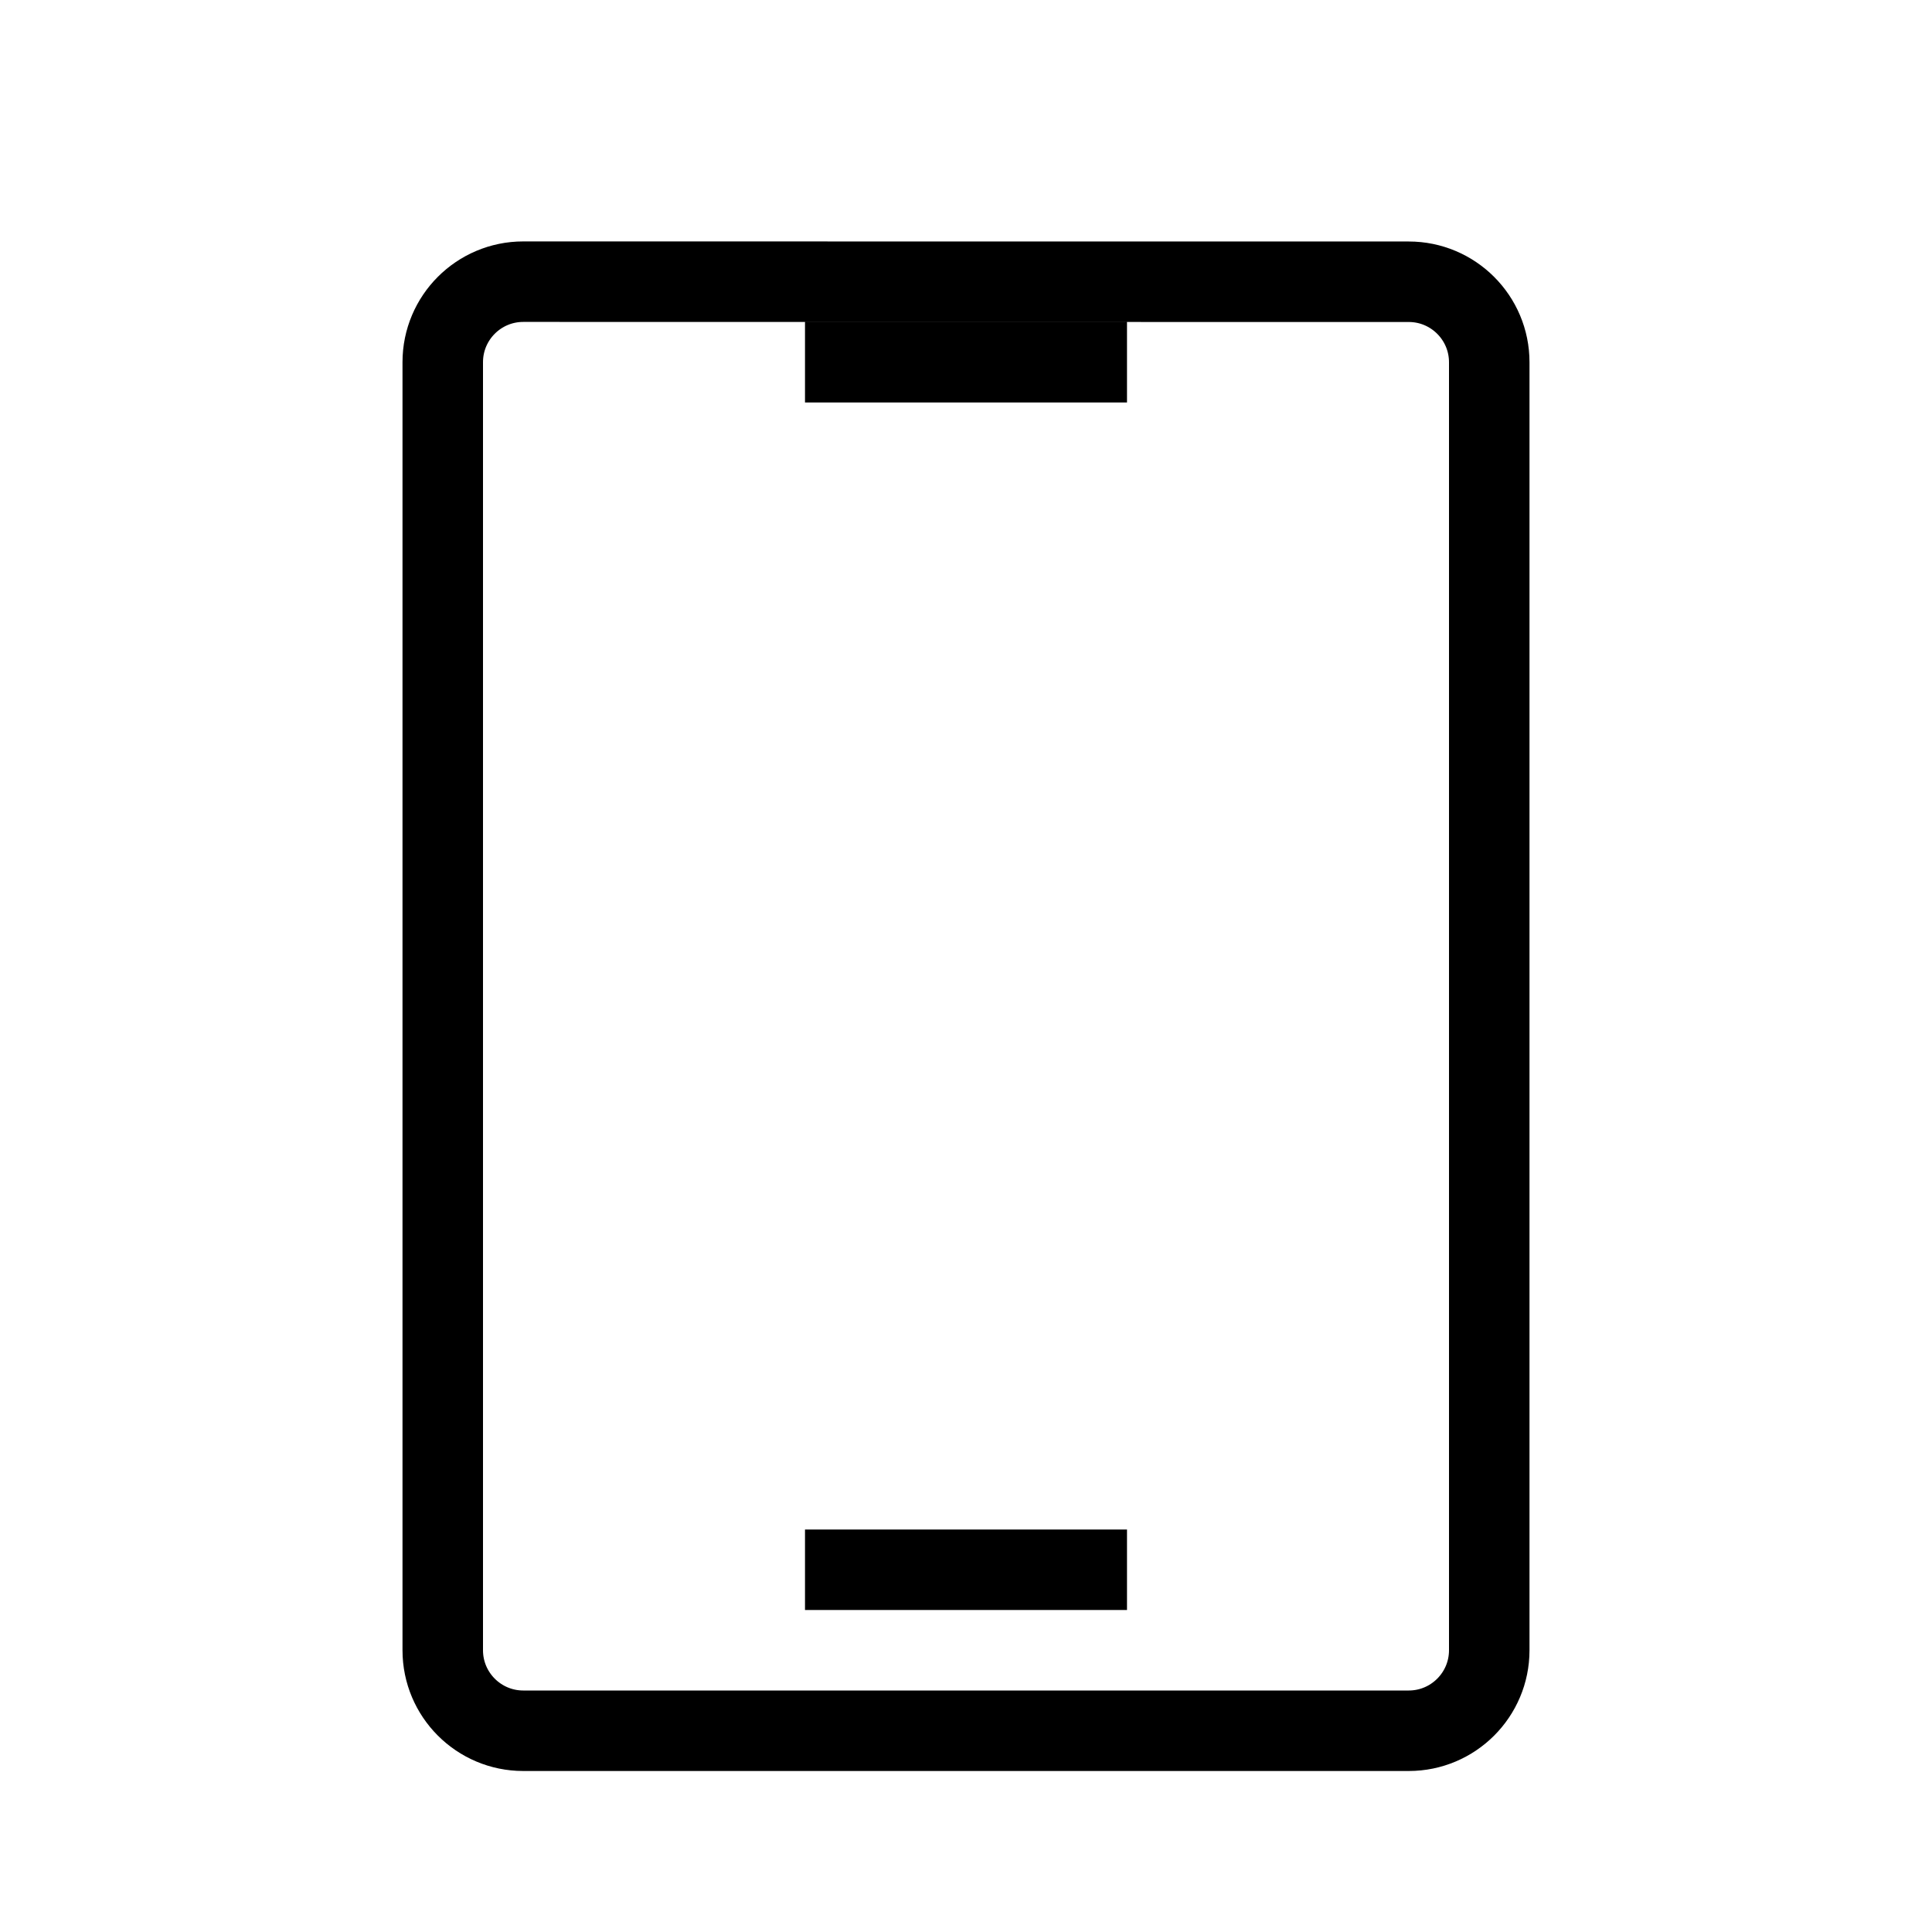<svg xmlns="http://www.w3.org/2000/svg" width="48" height="48" version="1.1" viewBox="0 0 48 48">
  <path fill="none" fill-rule="evenodd" stroke="#000" stroke-width="2" d="M20,9 L28,9 M20,39 L28,39 M11,8.998 L11,41 C11,42.104 11.896,43 13,43 L35,43 C36.104,43 37,42.104 37,41 L37,9 C37,7.896 36.104,7 35,7 L13,6.998 C11.896,6.998 11,7.894 11,8.998 Z"/>
</svg>
